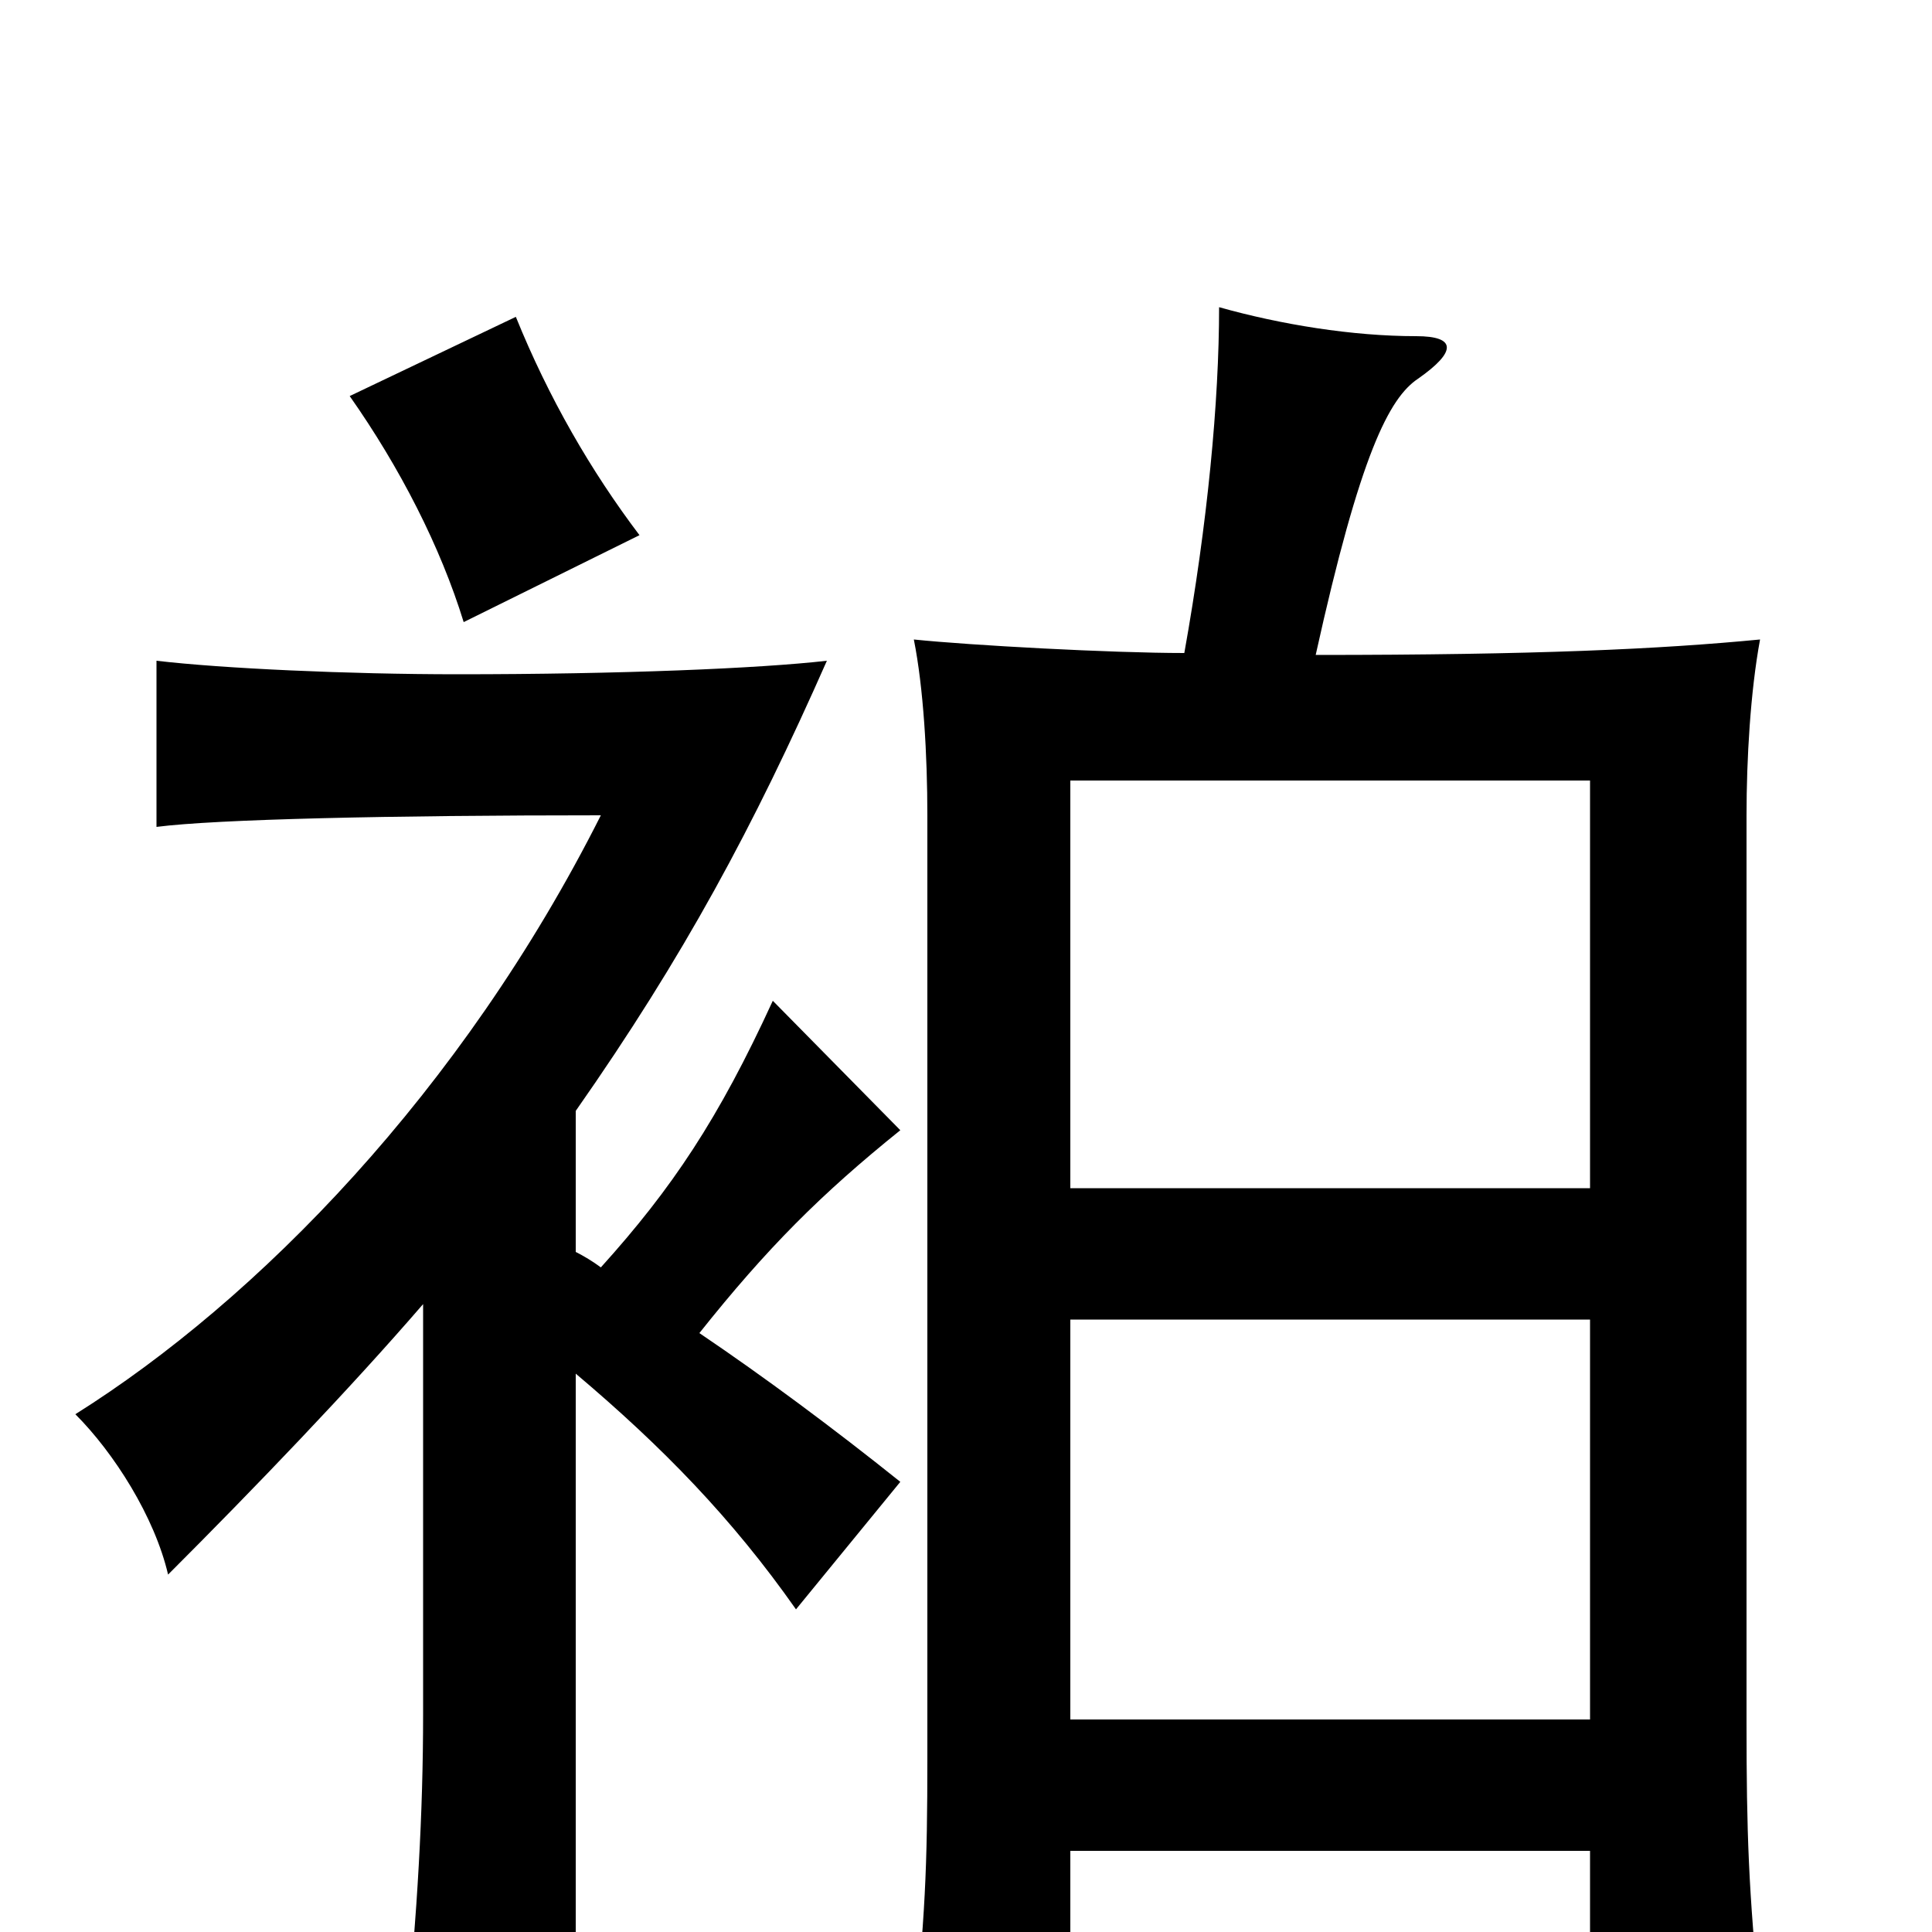 <svg xmlns="http://www.w3.org/2000/svg" viewBox="0 -1000 1000 1000">
	<path fill="#000000" d="M823 -385H554V-596H823ZM823 -110H554V-317H823ZM554 -42H823V38H911C905 -21 904 -52 904 -108V-578C904 -607 906 -642 911 -669C859 -664 795 -661 681 -661C704 -765 719 -794 734 -804C754 -818 754 -826 733 -826C700 -826 663 -832 631 -841C631 -792 625 -729 613 -662C575 -662 502 -666 473 -669C478 -644 480 -609 480 -578V-90C480 -35 479 -6 472 56H554ZM331 -723C306 -756 284 -794 267 -836L181 -795C207 -758 228 -717 240 -678ZM298 -425C354 -505 390 -572 428 -658C393 -654 321 -651 237 -651C180 -651 115 -654 81 -658V-572C112 -576 202 -578 311 -578C239 -435 133 -327 39 -268C59 -248 80 -215 87 -185C132 -230 181 -281 219 -325V-113C219 -61 216 -11 210 52H298V-289C343 -251 379 -214 412 -167L466 -233C431 -261 396 -287 362 -310C397 -354 425 -382 466 -415L400 -482C372 -421 348 -385 311 -344C307 -347 302 -350 298 -352Z"/>
</svg>